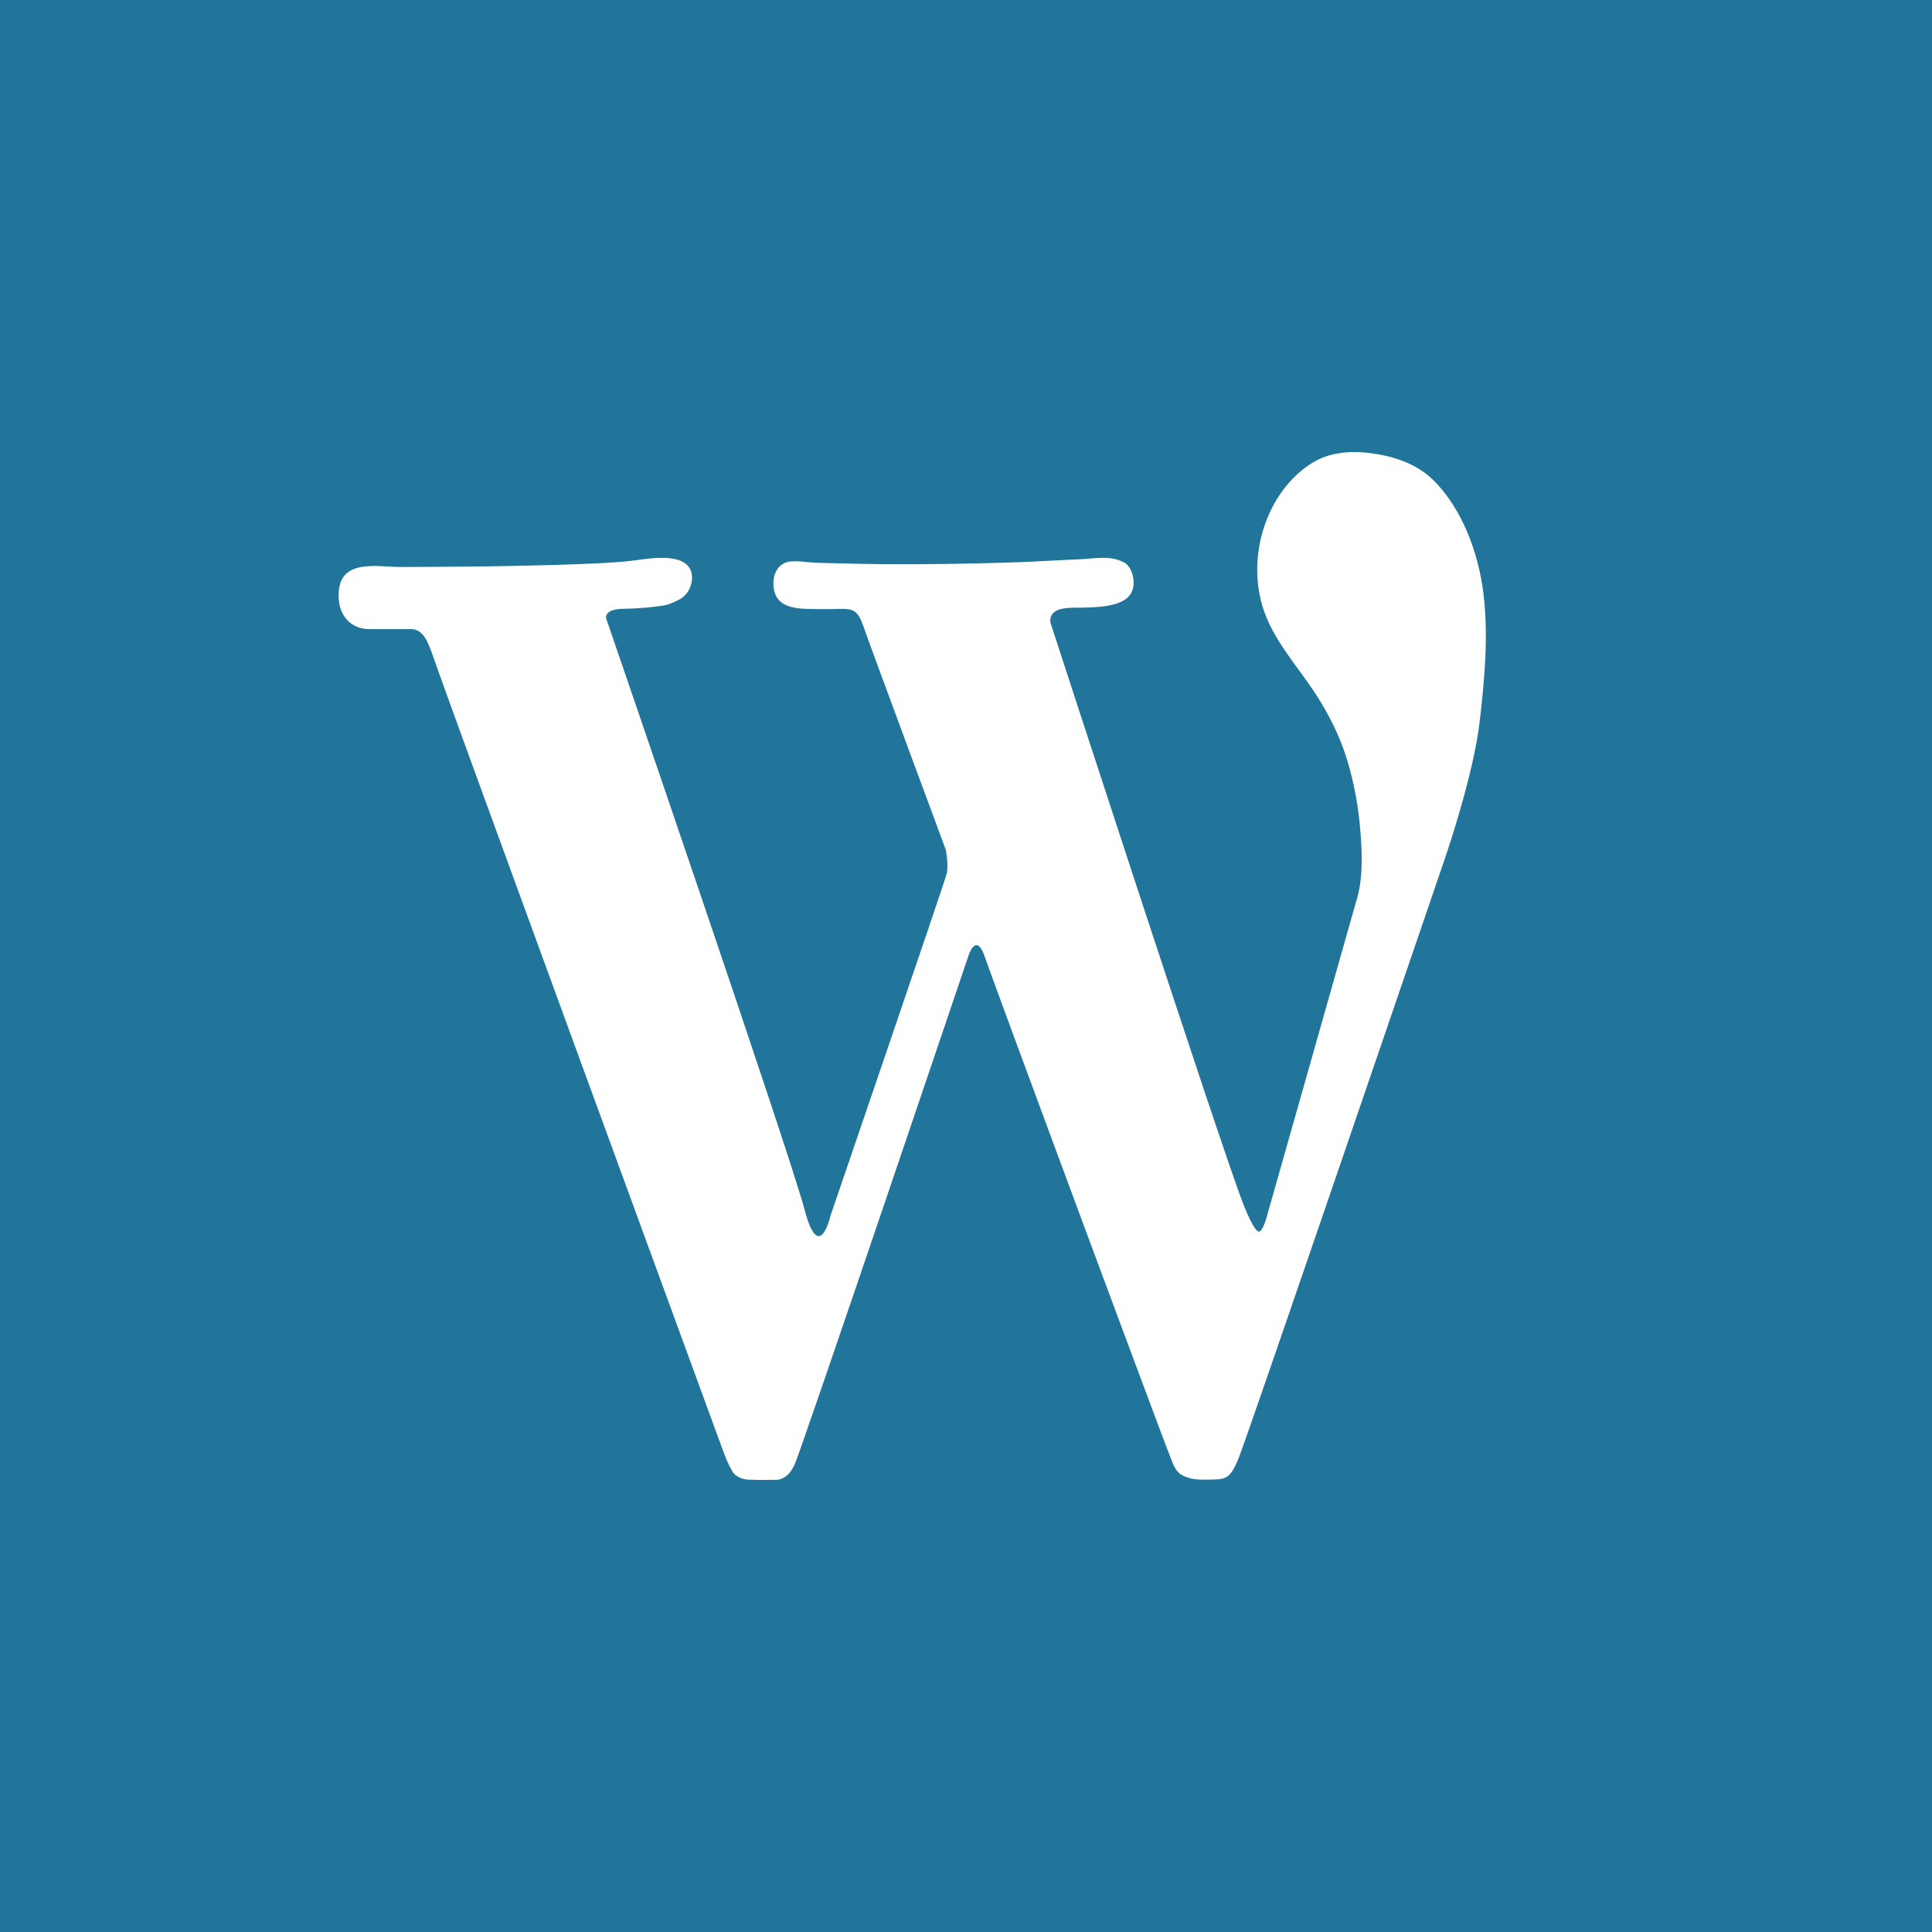 <?xml version="1.0" ?><!DOCTYPE svg  PUBLIC '-//W3C//DTD SVG 1.1//EN'  'http://www.w3.org/Graphics/SVG/1.1/DTD/svg11.dtd'><svg enable-background="new 0 0 1024 1024" height="1024px" id="Wordpress_1_" version="1.1" viewBox="0 0 1024 1024" width="1024px" xml:space="preserve" xmlns="http://www.w3.org/2000/svg" xmlns:xlink="http://www.w3.org/1999/xlink"><g id="Background"><rect fill="#21759A" height="1024" id="bg" width="1024"/></g><path d="M195.503,333.451c0.002,0,21.998,0,21.998,0s5.019-0.809,8.405,5.609  c1.128,2.139,2.386,5.082,3.734,9.125c0.167,0.499,0.352,0.993,0.528,1.489c0.181,0.509,0.362,1.018,0.542,1.527  c0.19,0.534,0.38,1.068,0.57,1.603c0.203,0.571,0.407,1.143,0.611,1.714c0.221,0.619,0.442,1.239,0.664,1.857  c0.243,0.679,0.485,1.355,0.728,2.033c0.268,0.745,0.535,1.49,0.802,2.235c0.294,0.819,0.59,1.64,0.885,2.459  c0.325,0.901,0.649,1.802,0.975,2.703c0.356,0.987,0.713,1.975,1.07,2.962c0.389,1.076,0.778,2.153,1.168,3.229  c0.423,1.167,0.846,2.336,1.269,3.503c0.457,1.26,0.913,2.519,1.37,3.778c0.49,1.351,0.979,2.7,1.471,4.051  c0.522,1.438,1.045,2.878,1.568,4.316c0.555,1.525,1.109,3.05,1.664,4.575c0.584,1.607,1.169,3.214,1.754,4.82  c0.613,1.685,1.226,3.369,1.839,5.053c0.64,1.757,1.28,3.514,1.919,5.271c0.664,1.824,1.329,3.646,1.994,5.472  c0.687,1.886,1.375,3.771,2.062,5.657c0.708,1.942,1.417,3.884,2.124,5.826c0.727,1.993,1.454,3.986,2.181,5.979  c0.744,2.041,1.488,4.08,2.232,6.12c0.759,2.082,1.519,4.163,2.278,6.245c0.773,2.119,1.546,4.239,2.32,6.358  c0.786,2.152,1.572,4.307,2.357,6.46c0.797,2.185,1.595,4.367,2.392,6.553c0.807,2.212,1.615,4.424,2.422,6.636  c0.817,2.237,1.634,4.476,2.451,6.712c0.825,2.261,1.651,4.522,2.477,6.783c0.833,2.281,1.667,4.563,2.5,6.846  c0.841,2.303,1.682,4.604,2.522,6.905c0.848,2.32,1.695,4.641,2.542,6.961c0.854,2.337,1.708,4.674,2.562,7.011  c0.859,2.354,1.718,4.705,2.578,7.059c0.865,2.364,1.729,4.731,2.594,7.099c0.869,2.378,1.738,4.757,2.608,7.135  c0.873,2.391,1.746,4.778,2.621,7.167c0.875,2.398,1.752,4.797,2.63,7.194c0.879,2.405,1.758,4.81,2.637,7.215  c0.881,2.409,1.763,4.819,2.644,7.229c0.883,2.412,1.765,4.823,2.646,7.235c0.882,2.413,1.765,4.826,2.646,7.239  c0.881,2.41,1.764,4.821,2.646,7.232c0.88,2.405,1.76,4.813,2.641,7.22c0.877,2.399,1.755,4.8,2.633,7.199  c0.875,2.392,1.749,4.78,2.624,7.172c0.87,2.379,1.741,4.758,2.611,7.137c0.865,2.364,1.73,4.729,2.595,7.094  c0.859,2.348,1.719,4.694,2.577,7.042c0.853,2.328,1.704,4.655,2.556,6.983c0.845,2.306,1.688,4.61,2.531,6.916  c0.834,2.28,1.668,4.561,2.503,6.841c0.824,2.252,1.648,4.503,2.473,6.755c0.813,2.222,1.625,4.441,2.438,6.662  c0.8,2.187,1.601,4.371,2.4,6.558c0.786,2.147,1.571,4.295,2.357,6.442c0.771,2.106,1.541,4.212,2.313,6.318  c0.754,2.06,1.508,4.121,2.263,6.181c0.736,2.011,1.473,4.022,2.208,6.033c0.717,1.957,1.434,3.915,2.149,5.873  c0.695,1.899,1.392,3.801,2.087,5.701c0.674,1.839,1.347,3.679,2.02,5.518c0.649,1.775,1.3,3.55,1.949,5.324  c0.625,1.707,1.25,3.414,1.875,5.121c0.598,1.636,1.197,3.271,1.796,4.908c0.573,1.563,1.146,3.125,1.717,4.688  c0.545,1.489,1.09,2.979,1.636,4.466c0.517,1.413,1.034,2.826,1.552,4.238c0.489,1.338,0.979,2.675,1.469,4.013  c0.463,1.264,0.926,2.526,1.388,3.79c0.438,1.191,0.872,2.382,1.31,3.573c0.411,1.122,0.822,2.244,1.232,3.366  c0.388,1.057,0.774,2.113,1.162,3.172c0.366,0.998,0.731,1.996,1.098,2.994c0.346,0.943,0.691,1.89,1.039,2.835  c0.33,0.898,0.658,1.799,0.988,2.697c0.316,0.862,0.631,1.726,0.947,2.588c0.305,0.834,0.611,1.668,0.917,2.501  c1.119,3.051,2.269,6.097,3.694,9.021c0.411,0.843,0.84,1.679,1.303,2.494c0.372,0.655,0.756,1.336,1.264,1.896  c1.248,1.381,4.088,3.068,7.446,3.211c6.94,0.291,14.95,0.079,14.95,0.079s5.802,0.616,9.754-8.074  c3.883-8.538,91.99-269.231,91.99-269.231s4.087-13.834,8.894,0.315c0.124,0.364,0.26,0.727,0.39,1.09  c0.134,0.372,0.267,0.745,0.399,1.117c0.14,0.391,0.28,0.78,0.42,1.171c0.149,0.417,0.299,0.833,0.449,1.25  c0.162,0.451,0.325,0.901,0.487,1.353c0.178,0.492,0.354,0.984,0.532,1.478c0.195,0.54,0.392,1.078,0.586,1.619  c0.216,0.592,0.431,1.184,0.646,1.774c0.235,0.648,0.471,1.296,0.708,1.944c0.258,0.708,0.516,1.415,0.774,2.122  c0.279,0.768,0.561,1.536,0.842,2.304c0.303,0.83,0.605,1.659,0.91,2.488c0.325,0.891,0.651,1.78,0.979,2.671  c0.348,0.95,0.697,1.898,1.045,2.849c0.37,1.007,0.739,2.014,1.109,3.021c0.39,1.062,0.78,2.123,1.171,3.185  c0.409,1.113,0.818,2.227,1.229,3.339c0.428,1.161,0.854,2.321,1.282,3.482c0.444,1.205,0.888,2.409,1.332,3.614  c0.459,1.244,0.918,2.489,1.377,3.733c0.473,1.281,0.945,2.563,1.418,3.844c0.485,1.314,0.97,2.63,1.456,3.943  c0.496,1.344,0.993,2.688,1.489,4.032c0.506,1.371,1.013,2.742,1.52,4.112c0.517,1.396,1.031,2.791,1.547,4.187  c0.524,1.418,1.049,2.835,1.572,4.253c0.532,1.438,1.063,2.876,1.595,4.314c0.539,1.458,1.078,2.914,1.617,4.371  c0.545,1.476,1.091,2.95,1.636,4.426c0.553,1.492,1.104,2.982,1.655,4.475c0.559,1.507,1.115,3.015,1.673,4.522  c0.563,1.521,1.126,3.045,1.69,4.566c0.568,1.537,1.137,3.073,1.706,4.609c0.573,1.549,1.146,3.099,1.72,4.647  c0.578,1.562,1.156,3.122,1.734,4.684c0.582,1.572,1.164,3.143,1.746,4.715c0.585,1.58,1.171,3.161,1.756,4.741  c0.588,1.587,1.176,3.175,1.764,4.762c0.59,1.593,1.181,3.187,1.771,4.778c0.591,1.596,1.183,3.191,1.773,4.787  c0.592,1.597,1.186,3.192,1.777,4.79c0.592,1.595,1.184,3.189,1.774,4.785c0.592,1.593,1.183,3.185,1.773,4.775  c0.588,1.585,1.178,3.171,1.767,4.757c0.586,1.578,1.173,3.156,1.76,4.734c0.583,1.568,1.166,3.137,1.749,4.705  c0.578,1.557,1.156,3.113,1.735,4.67c0.574,1.543,1.148,3.087,1.724,4.63c0.568,1.529,1.138,3.058,1.707,4.586  c0.563,1.513,1.126,3.026,1.689,4.54c0.557,1.496,1.114,2.993,1.671,4.489c0.552,1.479,1.103,2.957,1.652,4.436  c0.543,1.459,1.087,2.919,1.631,4.379c0.536,1.44,1.073,2.88,1.609,4.32c0.528,1.419,1.058,2.838,1.586,4.257  c0.521,1.397,1.041,2.794,1.562,4.191c0.512,1.374,1.024,2.747,1.536,4.12c0.502,1.348,1.004,2.695,1.507,4.044  c0.492,1.319,0.984,2.641,1.478,3.961c0.479,1.29,0.961,2.58,1.441,3.871c0.47,1.257,0.938,2.514,1.406,3.771  c0.455,1.221,0.911,2.442,1.366,3.663c0.439,1.181,0.881,2.363,1.322,3.544c0.425,1.138,0.85,2.276,1.273,3.415  c0.408,1.091,0.815,2.182,1.224,3.273c0.389,1.041,0.777,2.081,1.168,3.121c0.368,0.986,0.738,1.973,1.107,2.959  c0.349,0.929,0.697,1.857,1.046,2.786c0.327,0.87,0.653,1.739,0.981,2.608c0.304,0.808,0.608,1.615,0.914,2.422  c0.282,0.745,0.563,1.49,0.846,2.234c0.259,0.682,0.519,1.362,0.778,2.044c0.236,0.62,0.473,1.239,0.71,1.857  c0.214,0.56,0.429,1.118,0.645,1.678c0.193,0.502,0.389,1.003,0.583,1.504c0.176,0.448,0.351,0.896,0.526,1.345  c0.705,1.798,1.365,3.603,2.299,5.188c0.989,1.68,2.285,3.113,4.27,4.038c1.876,0.875,3.864,1.509,5.922,1.771  c1.718,0.22,3.491,0.309,5.223,0.292c11.588-0.108,13.385,0.426,18.326-11.701c4.94-12.128,109.866-319.448,109.866-319.448  s14.553-42.582,17.787-70.609c2.605-22.585,4.748-45.546,1.956-68.222c-2.583-20.981-11.224-44.771-26.639-59.897  c-7.795-7.649-18.509-11.763-29.119-13.595c-5.25-0.906-10.926-1.409-16.256-1.069c-5.038,0.32-10.614,1.521-15.188,3.729  c-9.934,4.797-18.193,13.819-23.541,23.34c-9.048,16.107-11.695,36.273-6.495,54.071c5.253,17.982,18.631,31.95,28.591,47.361  c6.784,10.496,12.503,21.914,16.218,33.865c3.949,12.705,6.265,25.849,7.286,39.104c0.932,12.076,1.405,25.25-2.381,36.925  L671.116,645.92c0,0-1.953,6.915-3.896,6.856c-1.946-0.058-5.486-7.469-8.534-15.338  c-12.197-31.483-101.333-305.613-101.333-305.613s-4.717-9.567,10.914-9.702c15.632-0.135,32.745-0.181,32.564-13.476  c-0.05-3.723-1.443-8.441-4.832-10.397c-7.271-4.199-16.373-2.092-24.264-1.791c-10.006,0.381-19.999,1.07-30.005,1.447  c-3.245,0.122-6.491,0.229-9.737,0.333c-10.489,0.333-20.983,0.532-31.477,0.671c-10.801,0.144-21.613,0.229-32.414,0.107  c-9.465-0.106-18.913-0.267-28.374-0.556c-3.767-0.115-7.542-0.1-11.294-0.477c-2.99-0.301-5.879-0.649-8.895-0.455  c-7.184,0.461-10.261,6.943-9.517,13.633c1.437,12.937,15.271,11.499,27.489,11.679c12.217,0.18,16.17-2.336,19.942,8.624  c3.773,10.96,43.838,118.938,43.838,118.938s1.617,8.266,0.449,12.847c-1.167,4.582-61.536,181.016-61.536,181.016  s-6.019,26.59-13.835-3.324C418.56,611.037,321.63,328.78,321.63,328.78s-3.233-5.93,8.983-6.108  c12.217-0.18,21.38-1.797,21.381-1.797c2.868-0.506,5.911-1.931,8.429-3.339c4.385-2.453,6.827-7.774,6.276-12.681  c-1.407-12.528-21.873-8.979-29.978-7.876c-7.688,1.046-15.485,1.368-23.229,1.734c-11.15,0.526-22.312,0.813-33.471,1.068  c-12.065,0.277-24.138,0.474-36.206,0.552c-10.556,0.068-21.112,0.179-31.668,0.183c-11.637,0.005-30.802-4.402-32.542,12.317  c-0.643,6.168,0.772,12.778,5.667,16.998C187.921,332.113,192.008,333.451,195.503,333.451z" fill="#FFFFFF" id="Wordpress"/></svg>